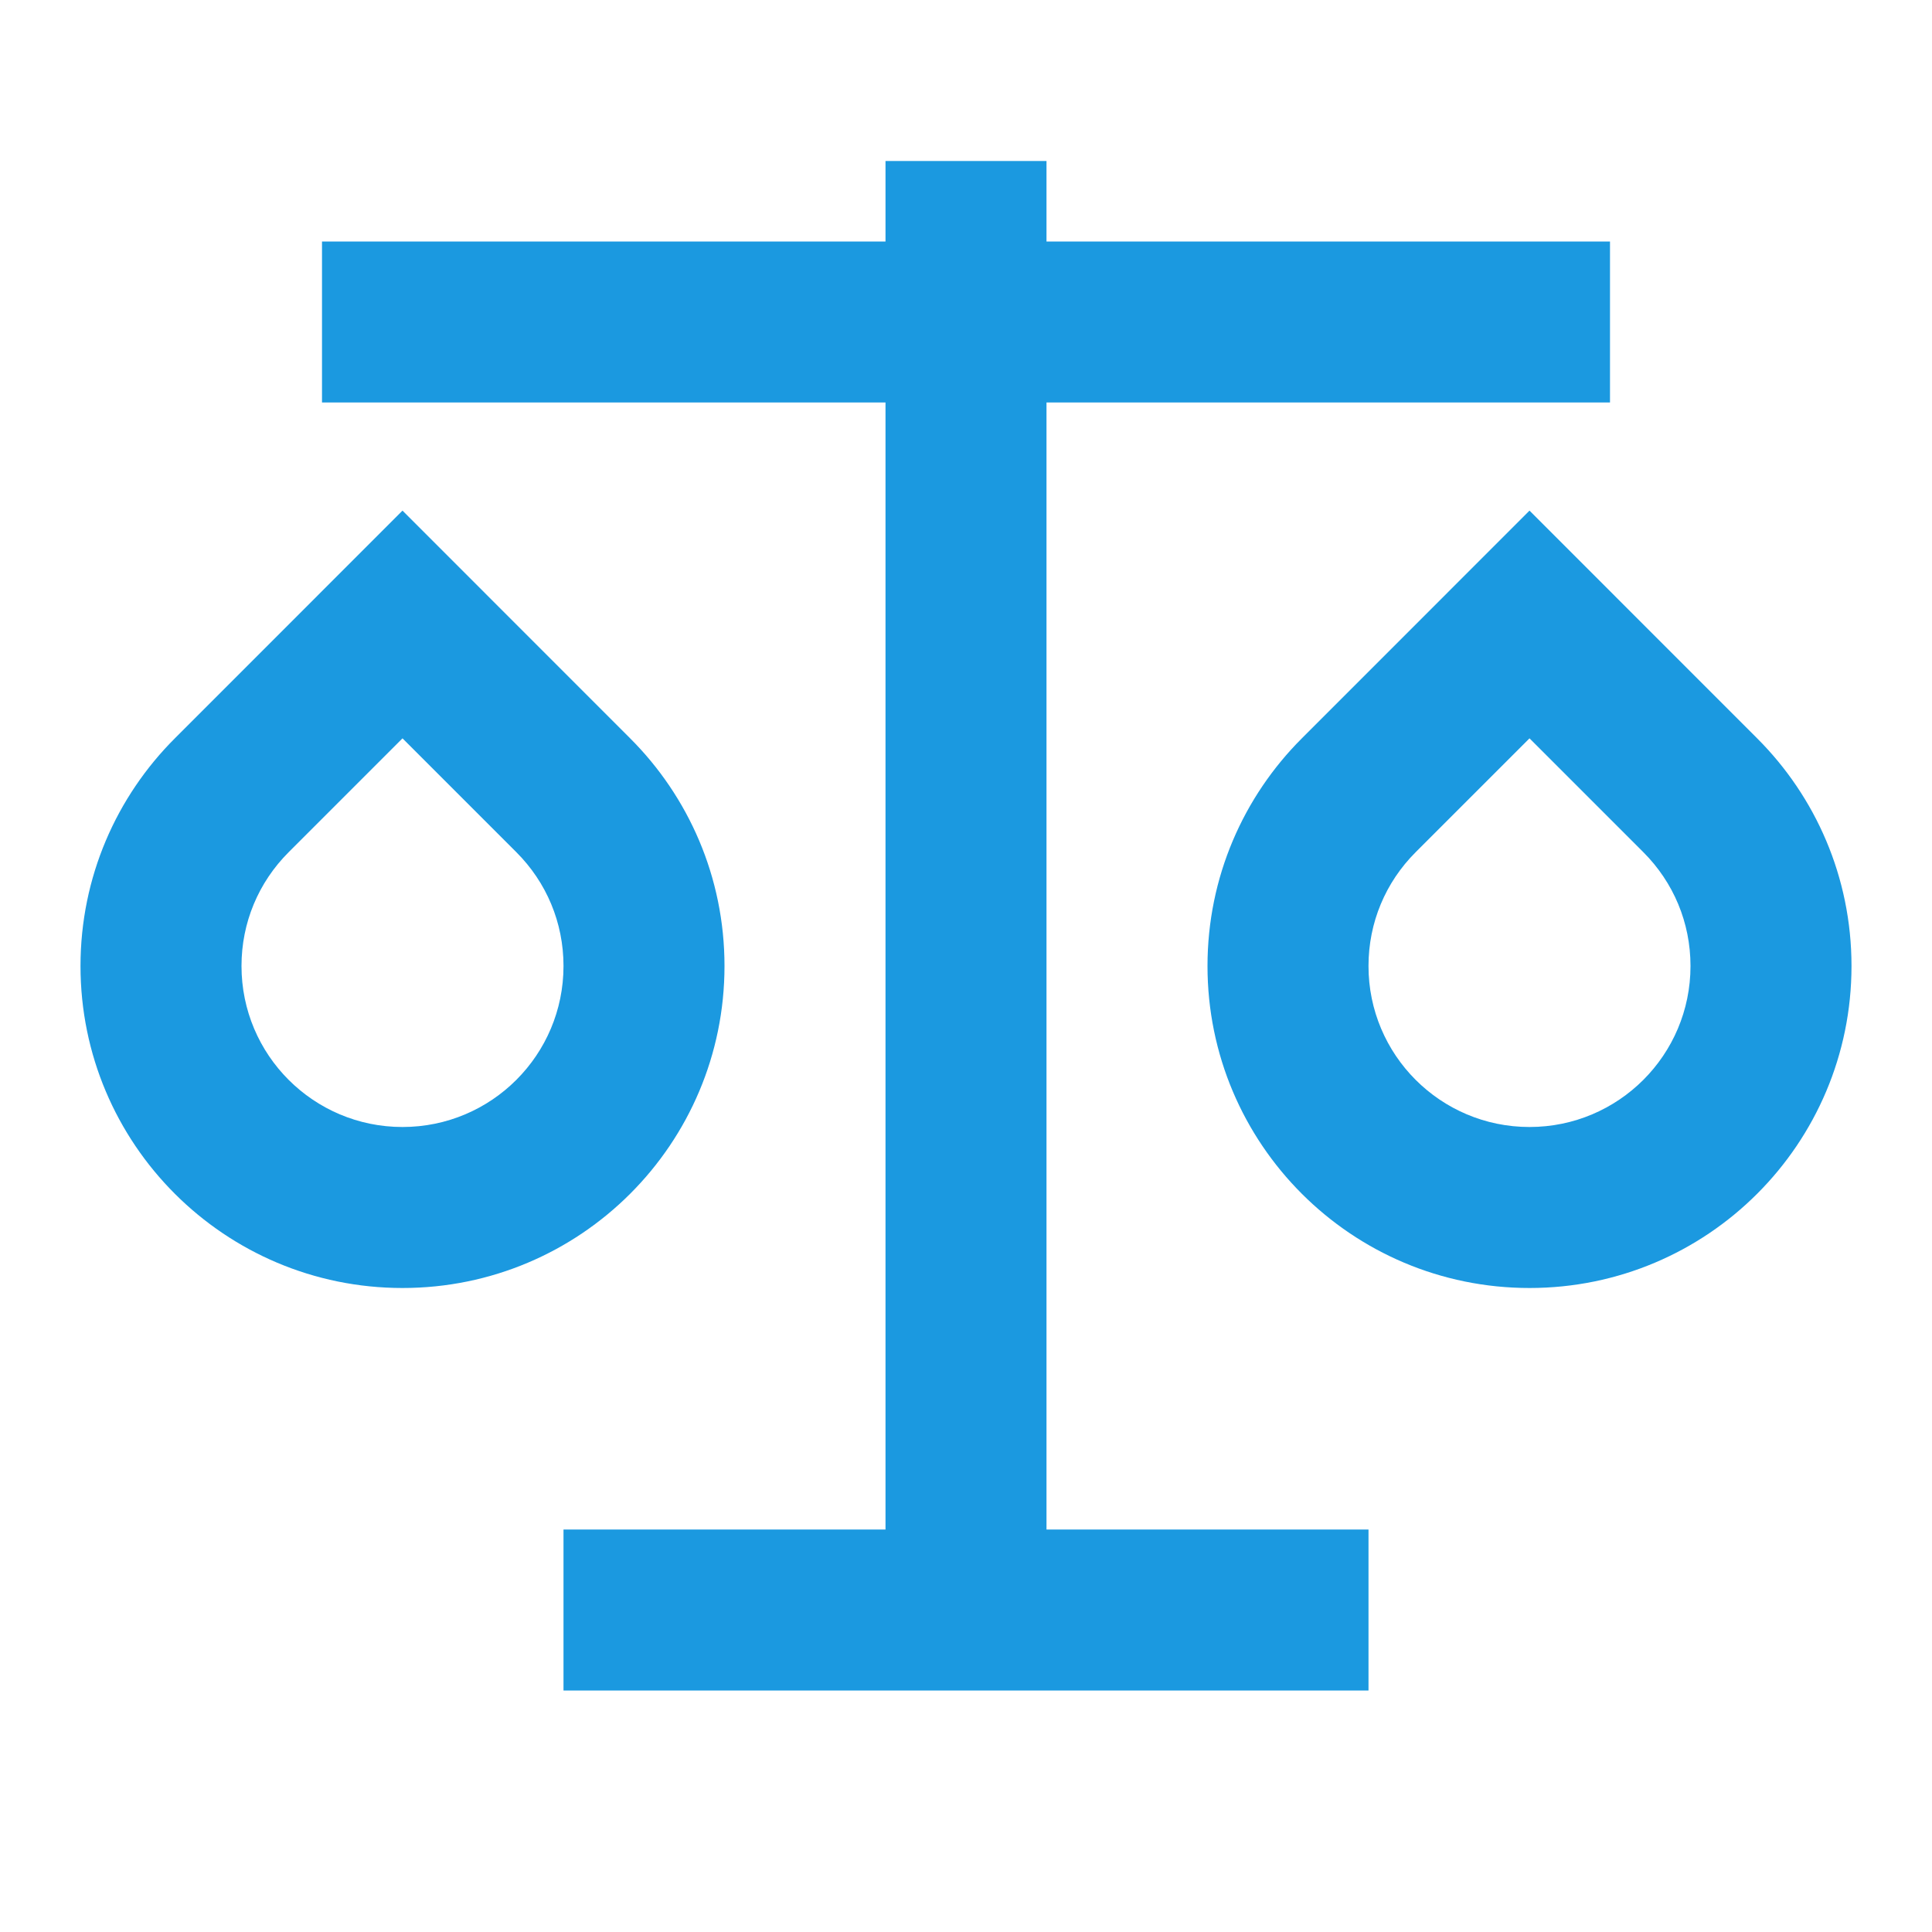 <svg width="24" height="24" viewBox="0 0 24 24" fill="none" xmlns="http://www.w3.org/2000/svg">
<g clip-path="url(#clip0_79_75)">
<path d="M13 2V3H20V5H13V19H17V21H7V19H11V5H4V3H11V2H13ZM5 6.343L7.828 9.172C8.552 9.895 9 10.895 9 12C9 14.21 7.21 16 5 16C2.79 16 1 14.21 1 12C1 10.895 1.448 9.895 2.172 9.172L5 6.343ZM19 6.343L21.828 9.172C22.552 9.895 23 10.895 23 12C23 14.21 21.21 16 19 16C16.79 16 15 14.21 15 12C15 10.895 15.448 9.895 16.172 9.172L19 6.343ZM5 9.172L3.586 10.586C3.212 10.96 3 11.46 3 12C3 13.105 3.895 14 5 14C6.105 14 7 13.105 7 12C7 11.46 6.788 10.96 6.414 10.586L5 9.172ZM19 9.172L17.586 10.586C17.212 10.96 17 11.46 17 12C17 13.105 17.895 14 19 14C20.105 14 21 13.105 21 12C21 11.46 20.788 10.96 20.414 10.586L19 9.172Z" fill="#1B99E0"/>
</g>
<defs>
<clipPath id="clip0_79_75">
<rect width="24" height="24" fill="white"/>
</clipPath>
</defs>
</svg>
